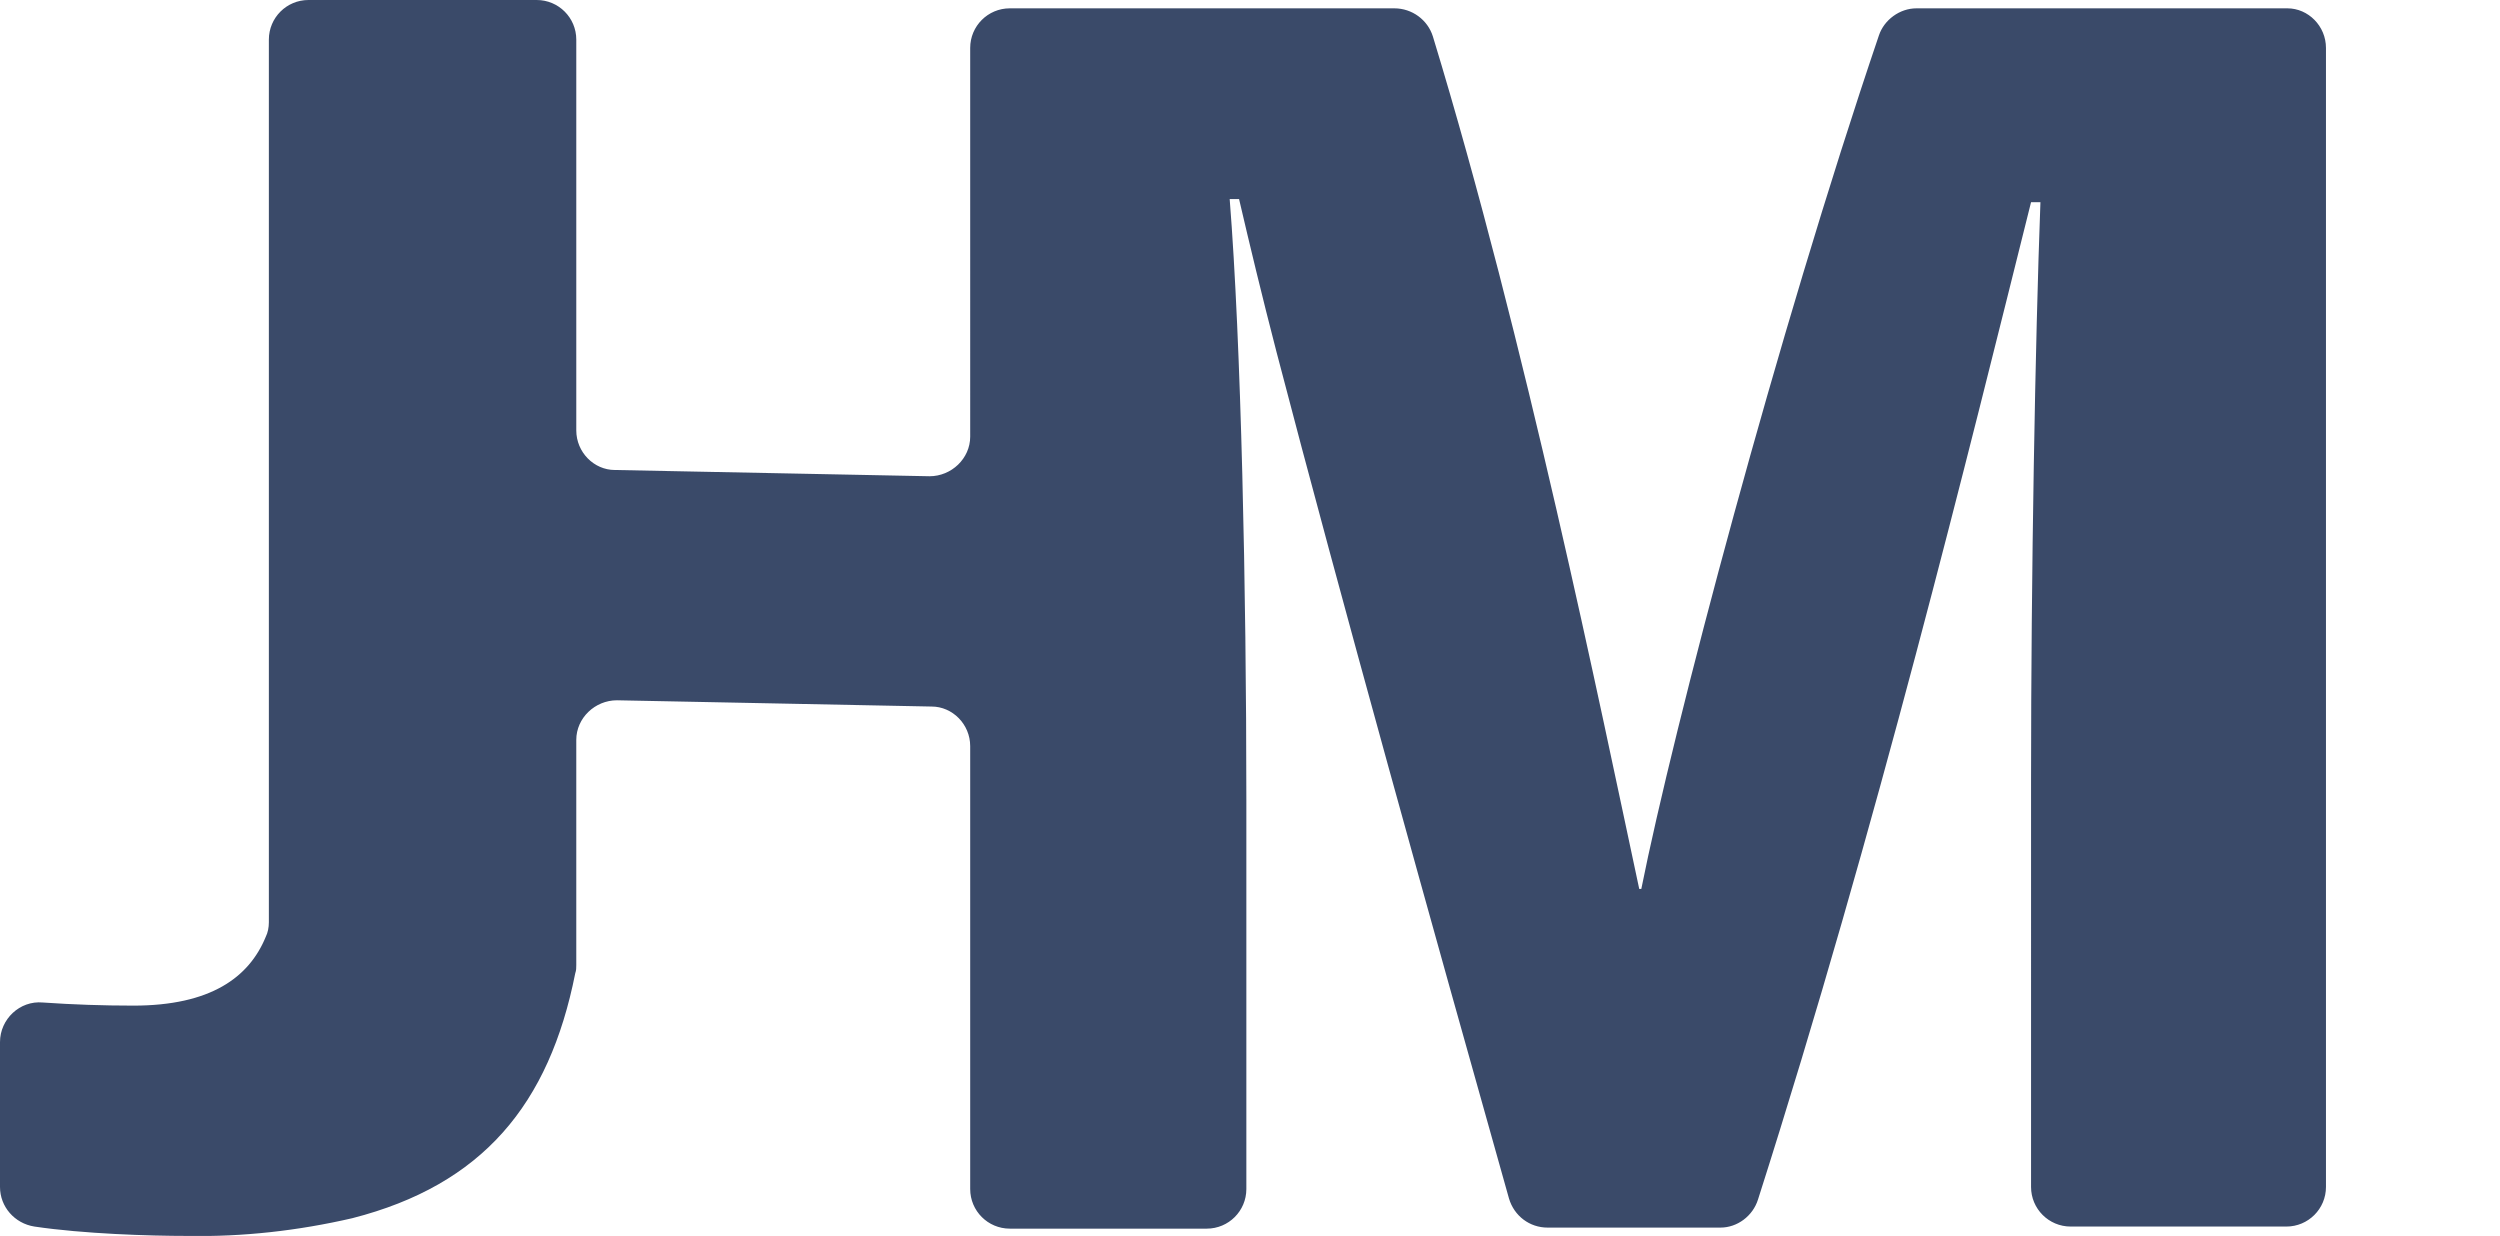 <?xml version="1.0" encoding="UTF-8" standalone="no"?>
<!-- Generator: Adobe Illustrator 24.3.0, SVG Export Plug-In . SVG Version: 6.00 Build 0)  -->

<svg
   version="1.1"
   id="Layer_1"
   x="0px"
   y="0px"
   viewBox="0 0 239.9 118.6"
   style="enable-background:new 0 0 239.9 118.6;"
   xml:space="preserve"
   sodipodi:docname="logo-dark-1.svg"
   inkscape:version="1.1 (c4e8f9e, 2021-05-24)"
   xmlns:inkscape="http://www.inkscape.org/namespaces/inkscape"
   xmlns:sodipodi="http://sodipodi.sourceforge.net/DTD/sodipodi-0.dtd"
   xmlns="http://www.w3.org/2000/svg"
   xmlns:svg="http://www.w3.org/2000/svg"><defs
   id="defs855" /><sodipodi:namedview
   id="namedview853"
   pagecolor="#505050"
   bordercolor="#eeeeee"
   borderopacity="1"
   inkscape:pageshadow="0"
   inkscape:pageopacity="0"
   inkscape:pagecheckerboard="0"
   showgrid="false"
   inkscape:zoom="4.7386172"
   inkscape:cx="62.148932"
   inkscape:cy="84.201779"
   inkscape:window-width="1312"
   inkscape:window-height="784"
   inkscape:window-x="0"
   inkscape:window-y="25"
   inkscape:window-maximized="0"
   inkscape:current-layer="Layer_1-2" />
<style
   type="text/css"
   id="style824">
	.st0{fill:url(#SVGID_1_);}
	.st1{fill:#646574;}
	.st2{fill:url(#SVGID_2_);}
</style>
<g
   id="Layer_2_1_">
	<g
   id="Layer_1-2">
		
			<linearGradient
   id="SVGID_1_"
   gradientUnits="userSpaceOnUse"
   x1="55.27"
   y1="-652.61"
   x2="56.41"
   y2="-652.61"
   gradientTransform="matrix(1 0 0 -1 0 -606.11)">
			<stop
   offset="0"
   style="stop-color:#483756"
   id="stop826" />
			<stop
   offset="0.19"
   style="stop-color:#483C56"
   id="stop828" />
			<stop
   offset="0.52"
   style="stop-color:#3B7356"
   id="stop830" />
			<stop
   offset="1"
   style="stop-color:#2A3663"
   id="stop832" />
		</linearGradient>
		
		<path
   class="st1"
   d="M223.2,4.6v109.3c0,2.1-1.7,3.8-3.8,3.8h-20.7c-2.1,0-3.8-1.7-3.8-3.8V74.8c0-19.7,0.4-42.1,0.9-55.4h-0.9    c-6,24-14.8,60-26.2,95.7c-0.5,1.6-2,2.7-3.6,2.7h-16.6c-1.7,0-3.2-1.1-3.7-2.8c-7.3-25.9-16.2-57.8-22.3-81.2    c-1.4-5.4-2.6-10.4-3.6-14.7H118c1.1,13.8,1.6,37.5,1.6,57.6v37.4c0,2.1-1.7,3.8-3.8,3.8H96.9c-2.1,0-3.8-1.7-3.8-3.8V71.6    c0-2.1-1.7-3.8-3.7-3.8l-30.2-0.6c-2.1,0-3.9,1.7-3.9,3.8v21.6c0,0.3,0,0.5-0.1,0.8c-2.5,12.6-8.9,20.3-21.4,23.5    c-5.2,1.2-10.5,1.8-15.8,1.7c-3.7,0-10-0.2-14.7-0.9c-1.9-0.3-3.3-1.9-3.3-3.8V100c0-2.2,1.9-4,4.1-3.8c2.9,0.2,5.8,0.3,8.7,0.3    c7.4,0,11.1-2.7,12.7-6.6c0.2-0.4,0.3-0.9,0.3-1.4V3.8c0-2.1,1.7-3.8,3.8-3.8h21.9c2.1,0,3.8,1.7,3.8,3.8v37.5    c0,2.1,1.7,3.8,3.7,3.8l30.2,0.6c2.1,0,3.9-1.7,3.9-3.8V4.6c0-2.1,1.7-3.8,3.8-3.8h36.9c1.7,0,3.2,1.1,3.7,2.7    c8.9,29.2,16.1,64.5,19.8,81.8h0.2c3.1-15.5,13-53,22.8-81.9c0.5-1.5,2-2.6,3.6-2.6h35.6C221.5,0.8,223.2,2.5,223.2,4.6z"
   id="path837"
   style="fill:#3a4a69;fill-opacity:1" />
		
			<linearGradient
   id="SVGID_2_"
   gradientUnits="userSpaceOnUse"
   x1="92.879"
   y1="-665.41"
   x2="93.109"
   y2="-665.41"
   gradientTransform="matrix(1 0 0 -1 0 -606.11)">
			<stop
   offset="0"
   style="stop-color:#483756"
   id="stop839" />
			<stop
   offset="0.19"
   style="stop-color:#483C56"
   id="stop841" />
			<stop
   offset="0.52"
   style="stop-color:#3B7356"
   id="stop843" />
			<stop
   offset="1"
   style="stop-color:#2A3663"
   id="stop845" />
		</linearGradient>
		
	</g>
</g>
</svg>
